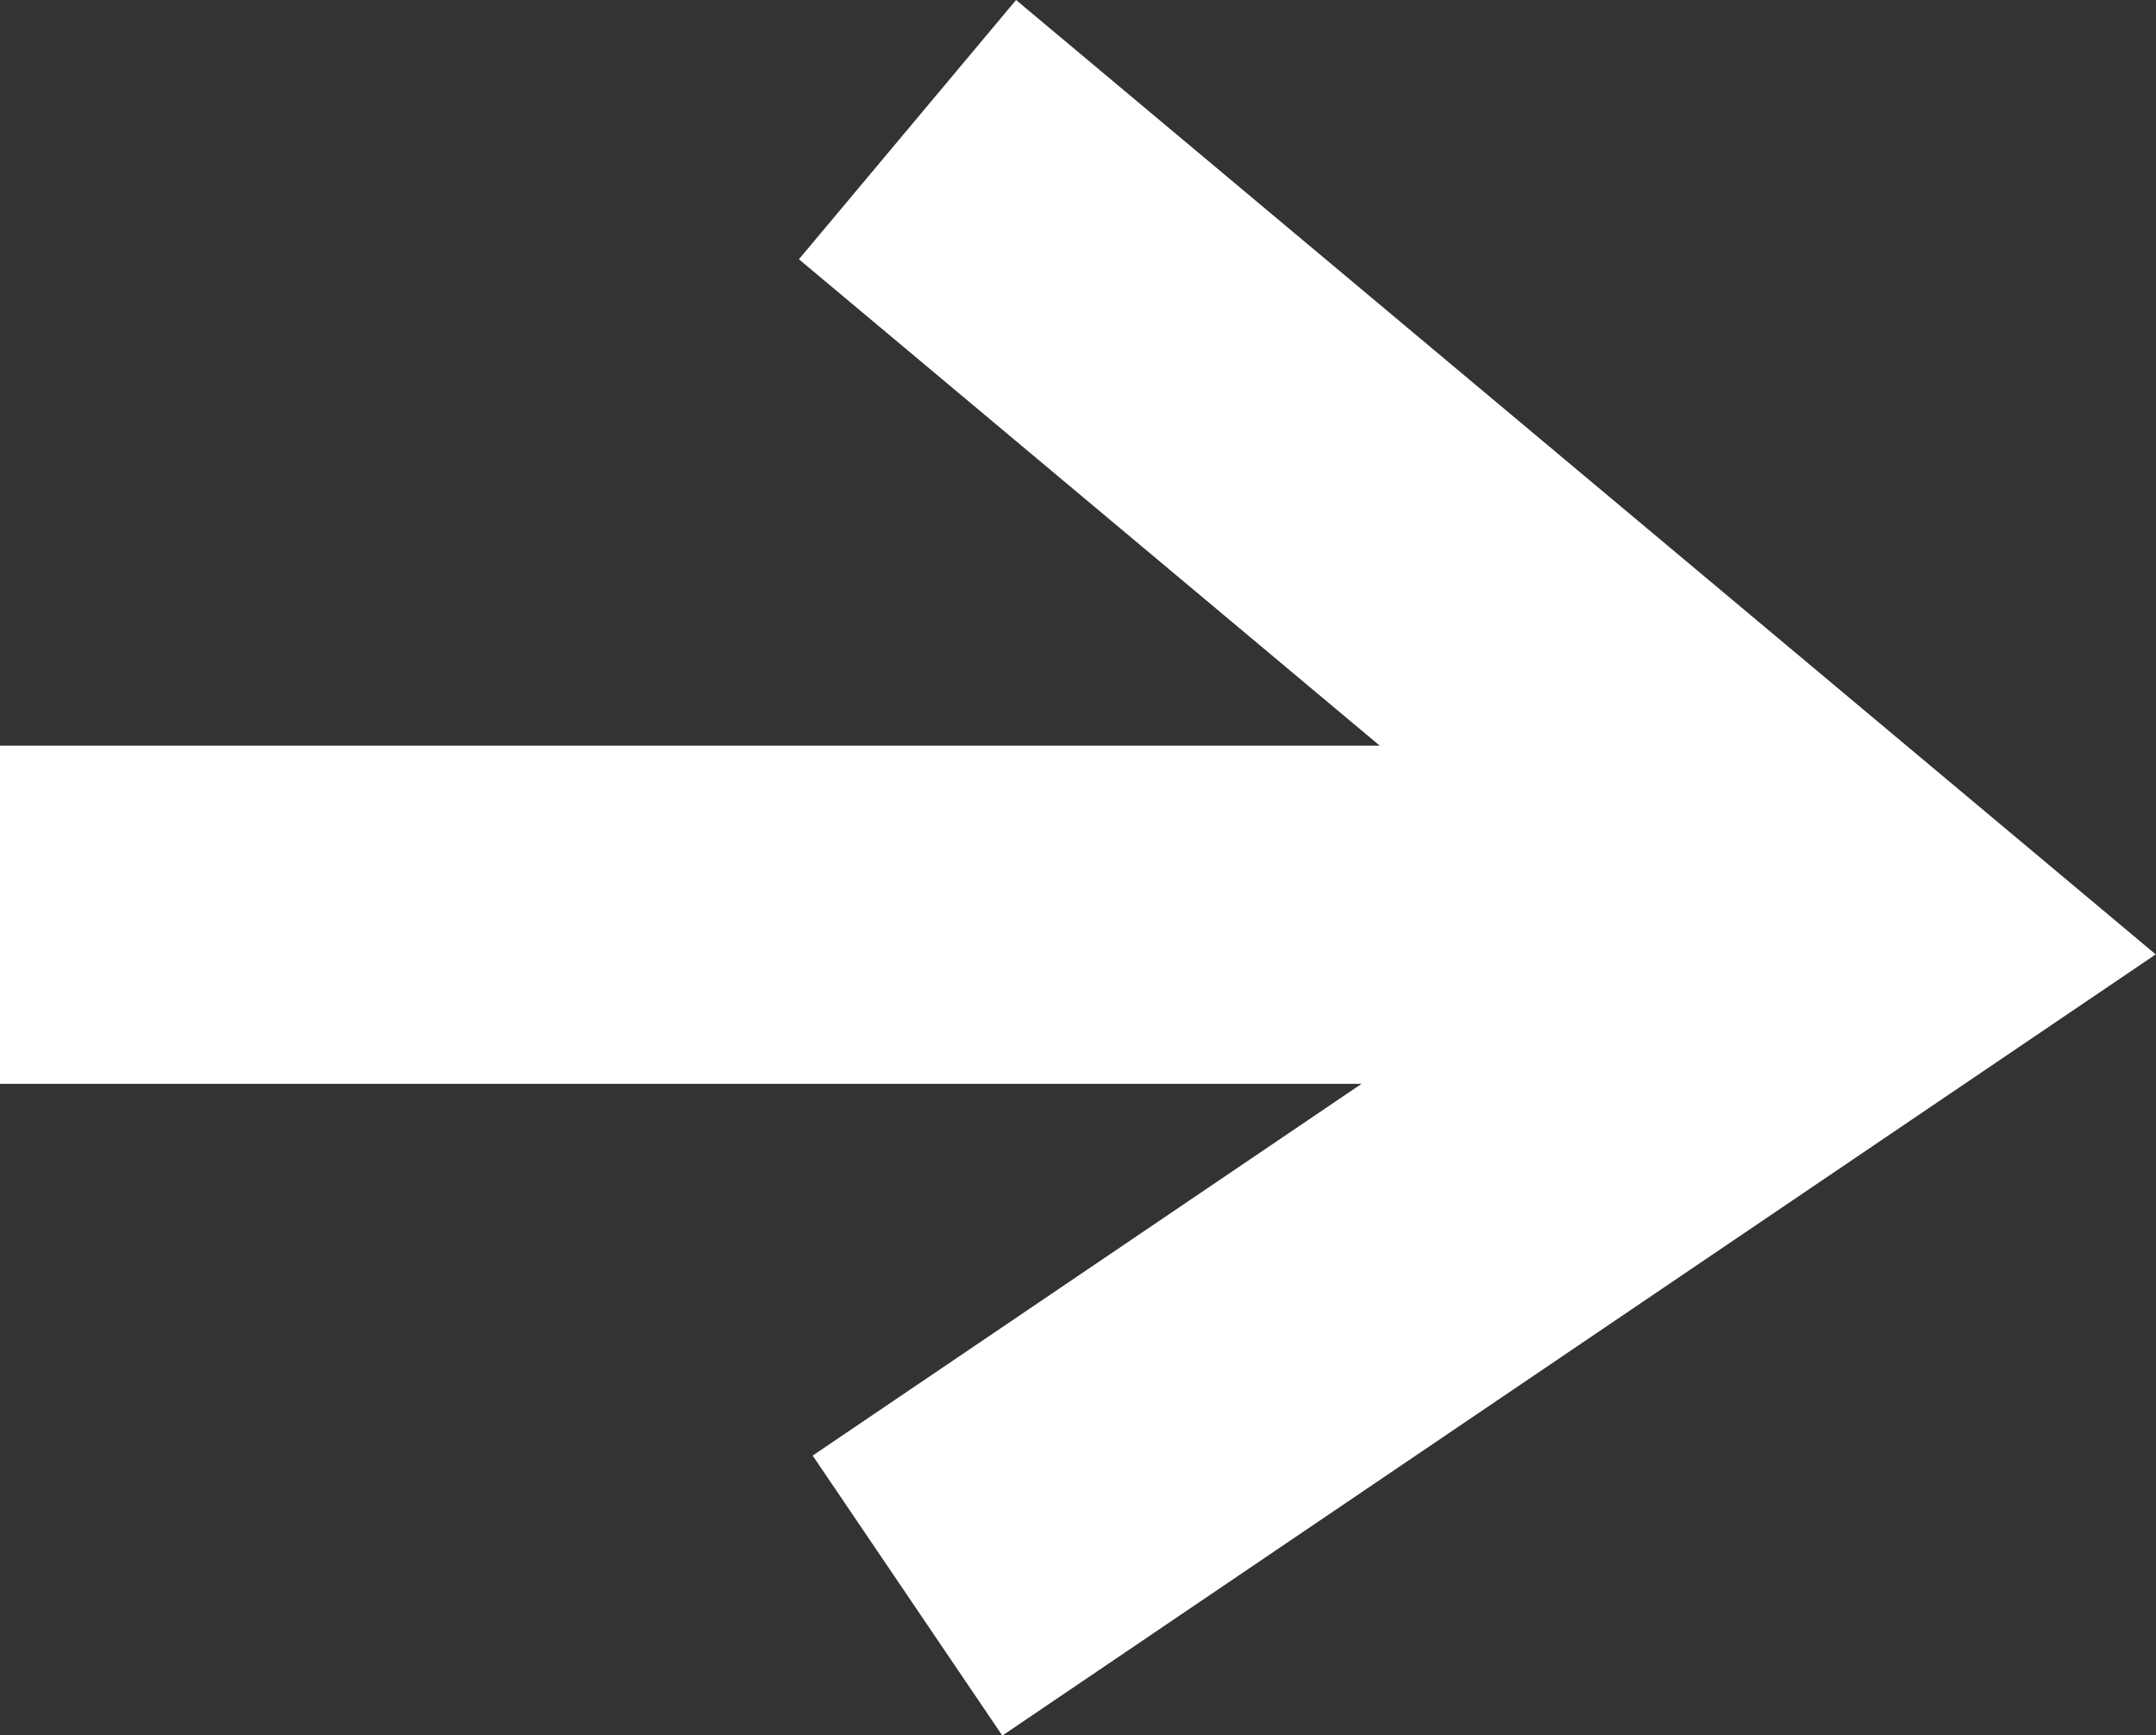 <svg id="Capa_2" data-name="Capa 2" xmlns="http://www.w3.org/2000/svg" viewBox="0 0 38.25 30.79"><rect x="0" y="0" width="38.25" height="30.79" fill="#333333" stroke="none"/><defs><style>.cls-1{fill:none;stroke:#fff;stroke-miterlimit:10;stroke-width:6px;}</style></defs><line class="cls-1" y1="16.23" x2="30.97" y2="16.23"/><polyline class="cls-1" points="16.1 2.3 33.27 16.68 16.1 28.31"/></svg>